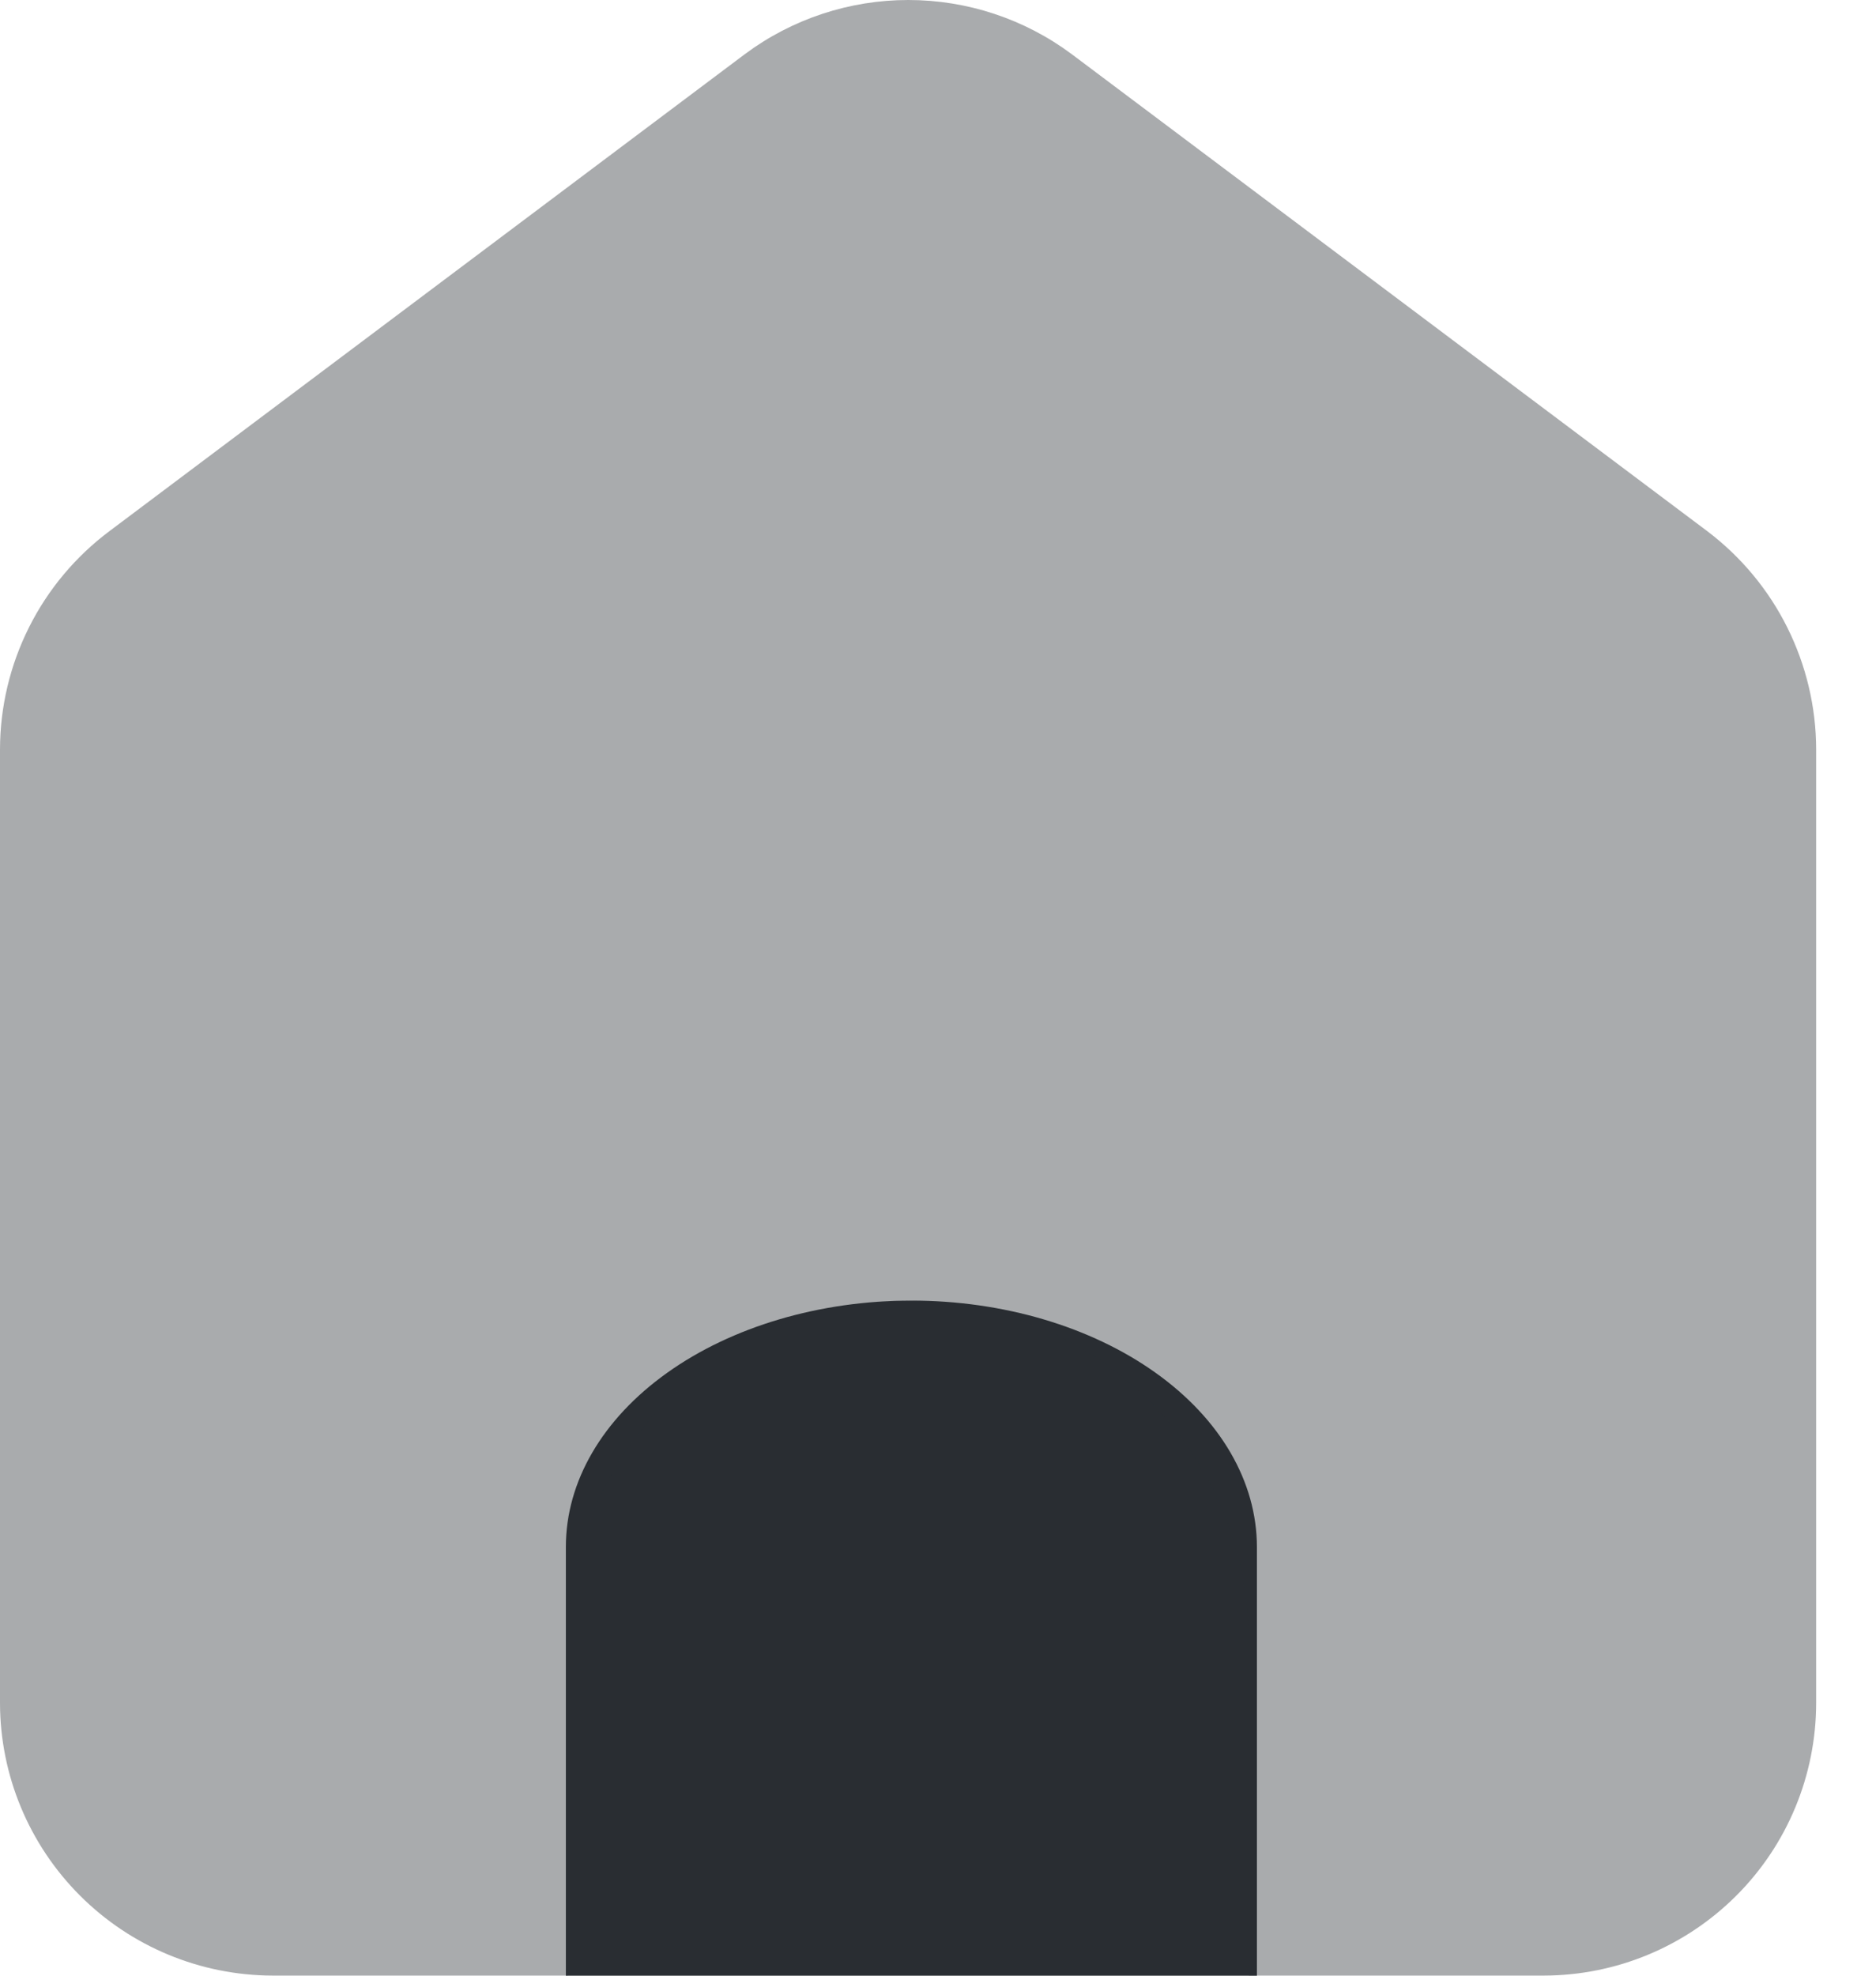 <svg width="19" height="20" viewBox="0 0 19 20" fill="none" xmlns="http://www.w3.org/2000/svg">
<path d="M9.231 13.166C8.303 13.166 7.413 13.429 6.757 13.897C6.1 14.365 5.731 14.999 5.731 15.66V20H12.73V15.66C12.729 14.999 12.361 14.365 11.704 13.897C11.048 13.429 10.158 13.166 9.231 13.166Z" fill="#292D32"/>
<path opacity="0.4" d="M17.291 5.377L10.854 0.548C10.376 0.192 9.796 0 9.199 0C8.603 0 8.022 0.192 7.544 0.548L1.108 5.377C0.765 5.634 0.486 5.967 0.294 6.35C0.102 6.733 0.001 7.155 0 7.584V17.24C0.001 17.971 0.293 18.672 0.81 19.189C1.327 19.706 2.028 19.997 2.759 19.999H5.75V16.617C5.751 15.703 6.114 14.826 6.761 14.179C7.408 13.532 8.285 13.169 9.199 13.169C10.114 13.17 10.99 13.533 11.637 14.18C12.283 14.826 12.647 15.703 12.648 16.617V19.999H15.635C16.367 19.998 17.068 19.707 17.585 19.19C18.103 18.673 18.393 17.971 18.394 17.24V7.584C18.393 7.156 18.292 6.734 18.101 6.351C17.91 5.968 17.632 5.635 17.291 5.377Z" fill="#292D32"/>
</svg>
